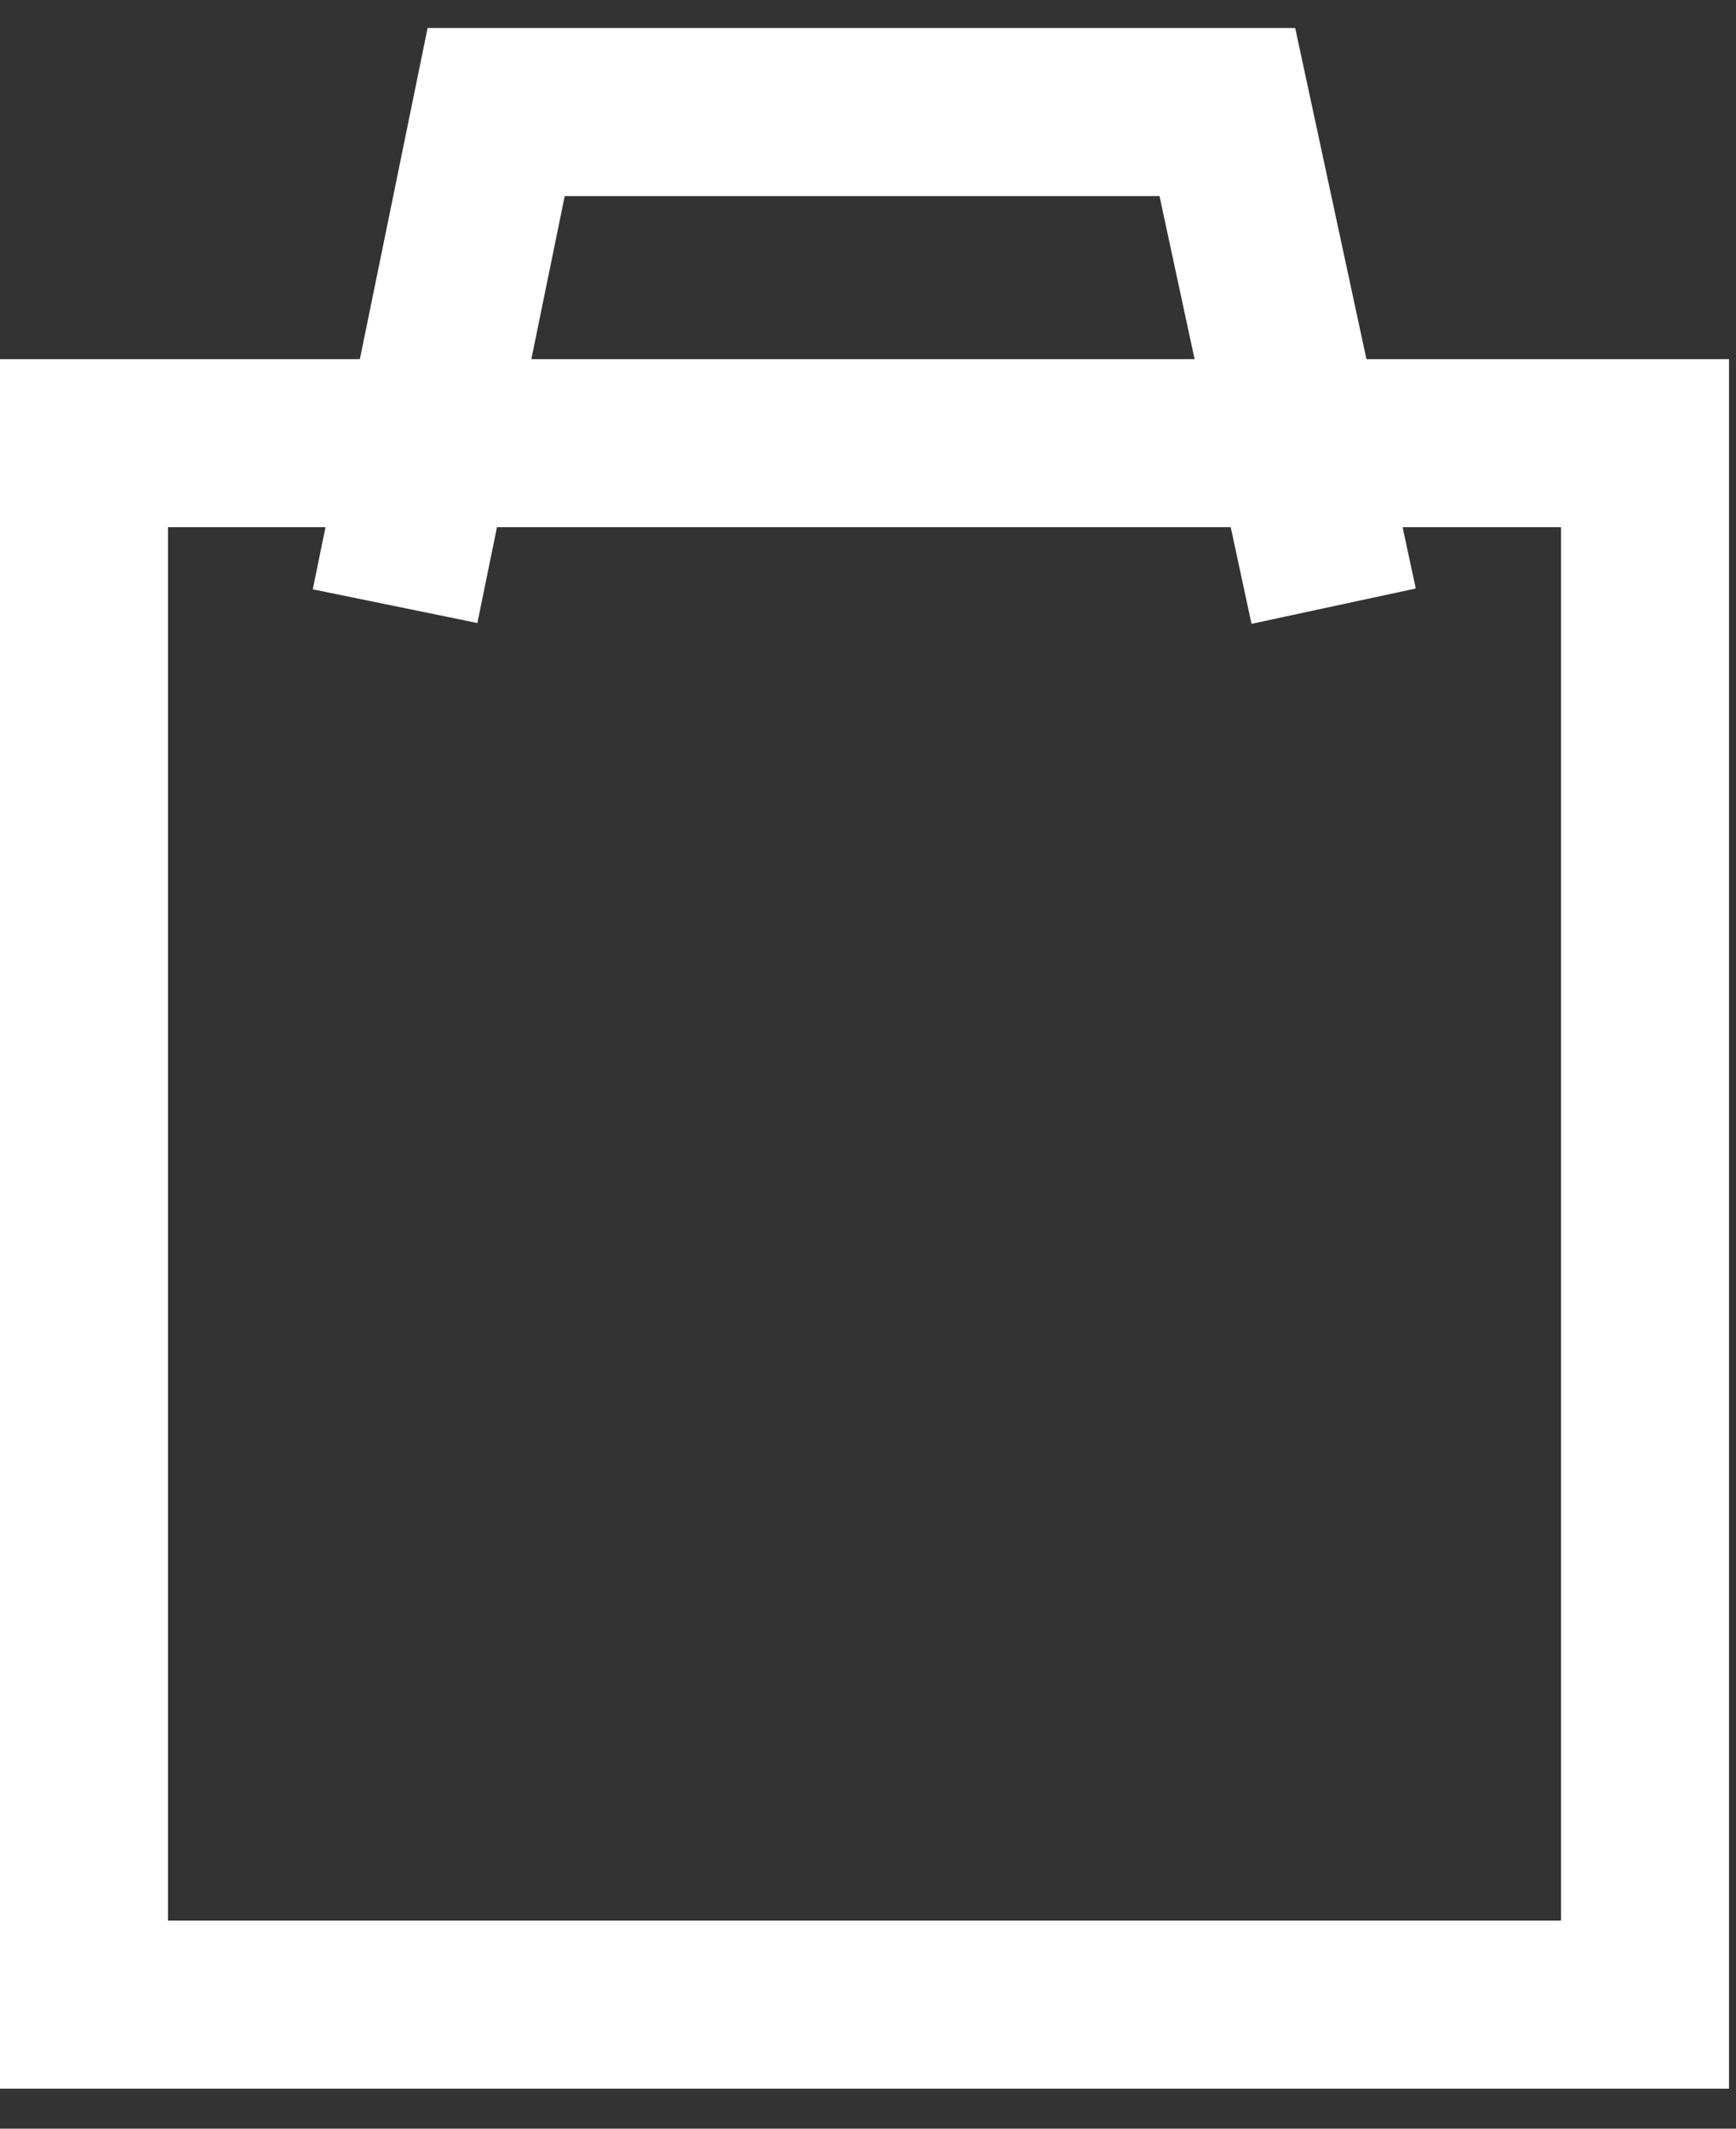 <svg width="31" height="38" viewBox="0 0 31 38" fill="none" xmlns="http://www.w3.org/2000/svg">
<rect x="0" y="0" width="31" height="38" fill="#333333" stroke="none"/>
<path d="M1.5 7.911H29.375V34.119V35.786H27.346H1.5V7.911Z" stroke="white" stroke-width="3"/>
<path d="M7.055 10.821L8.86 2L21.917 2L23.815 10.821" stroke="white" stroke-width="3"/>
</svg>
